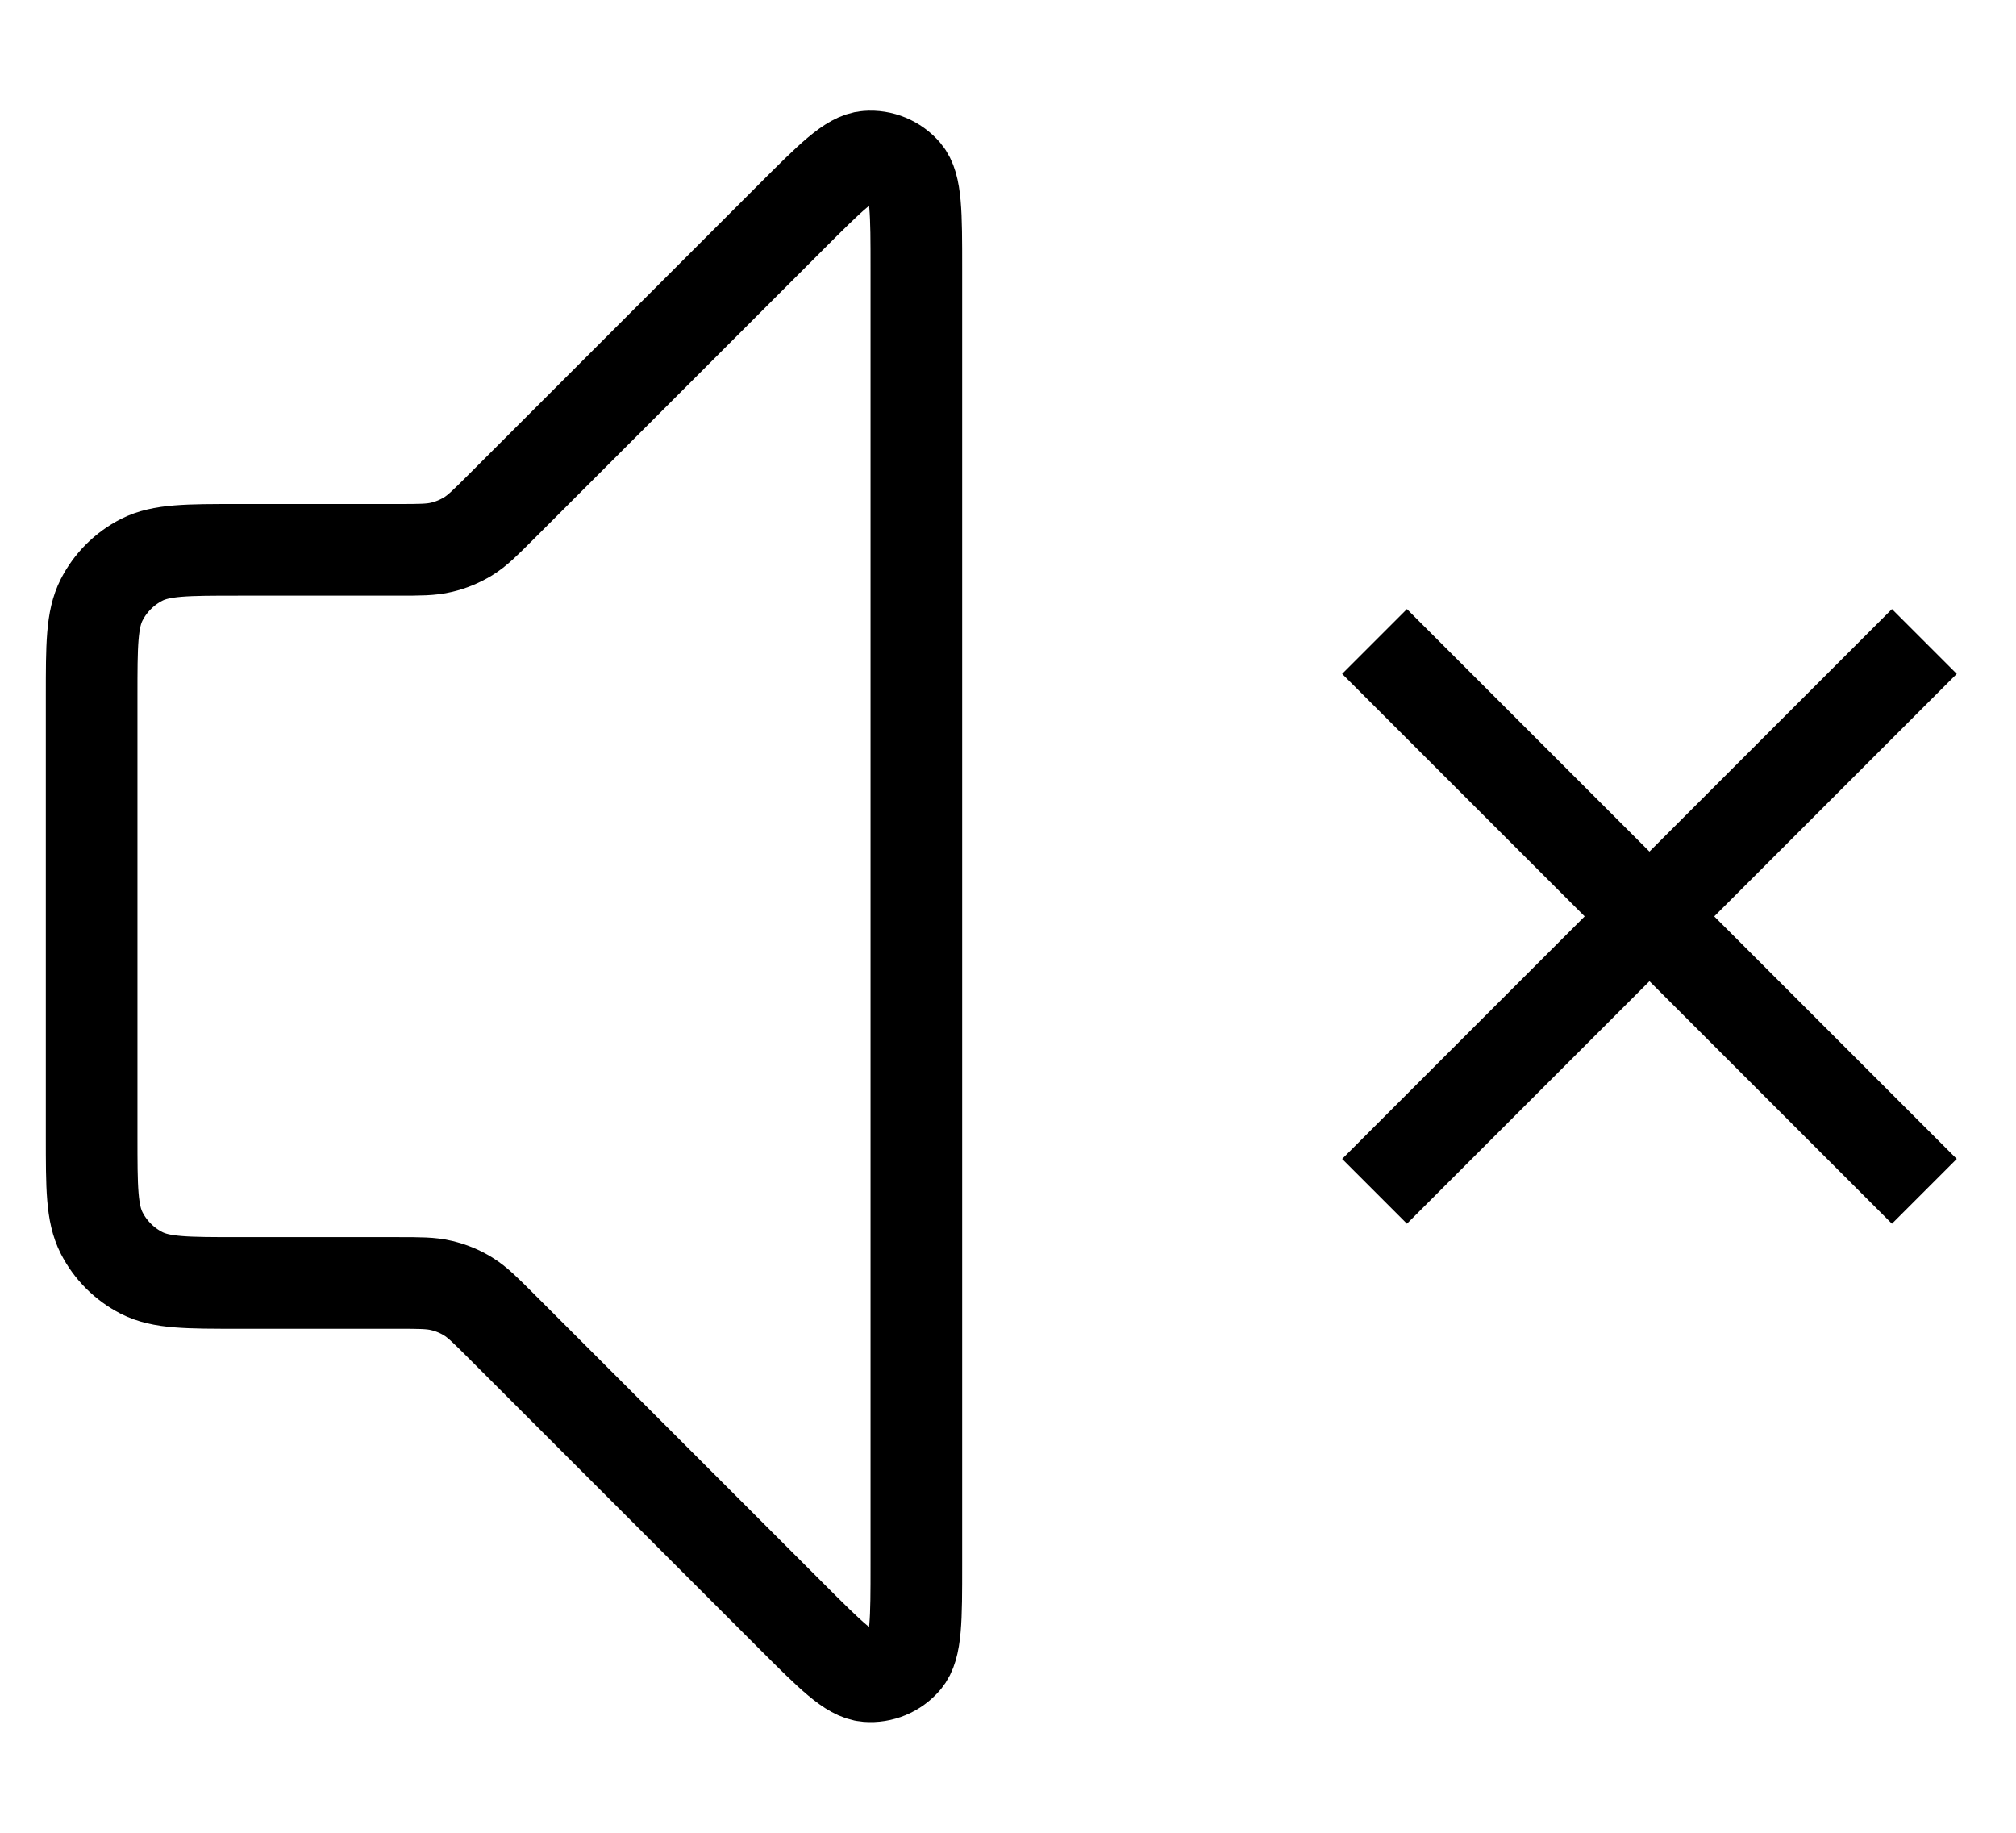 <svg width="22" height="20" viewBox="0 0 22 20" fill="none" xmlns="http://www.w3.org/2000/svg">
<path d="M21 7L15 13M15 7L21 13M8.634 2.366L5.469 5.531C5.296 5.704 5.209 5.791 5.108 5.853C5.019 5.907 4.921 5.948 4.819 5.972C4.704 6 4.582 6 4.337 6H2.6C2.04 6 1.76 6 1.546 6.109C1.358 6.205 1.205 6.358 1.109 6.546C1 6.76 1 7.04 1 7.6V12.4C1 12.96 1 13.24 1.109 13.454C1.205 13.642 1.358 13.795 1.546 13.891C1.76 14 2.04 14 2.6 14H4.337C4.582 14 4.704 14 4.819 14.028C4.921 14.052 5.019 14.092 5.108 14.147C5.209 14.209 5.296 14.296 5.469 14.469L8.634 17.634C9.063 18.063 9.277 18.277 9.461 18.291C9.62 18.304 9.776 18.239 9.88 18.117C10 17.977 10 17.674 10 17.069V2.931C10 2.325 10 2.023 9.88 1.882C9.776 1.761 9.62 1.696 9.461 1.709C9.277 1.723 9.063 1.937 8.634 2.366Z" stroke="black" strokeWidth="2" strokeLinecap="round" strokeLinejoin="round"/>
</svg>

